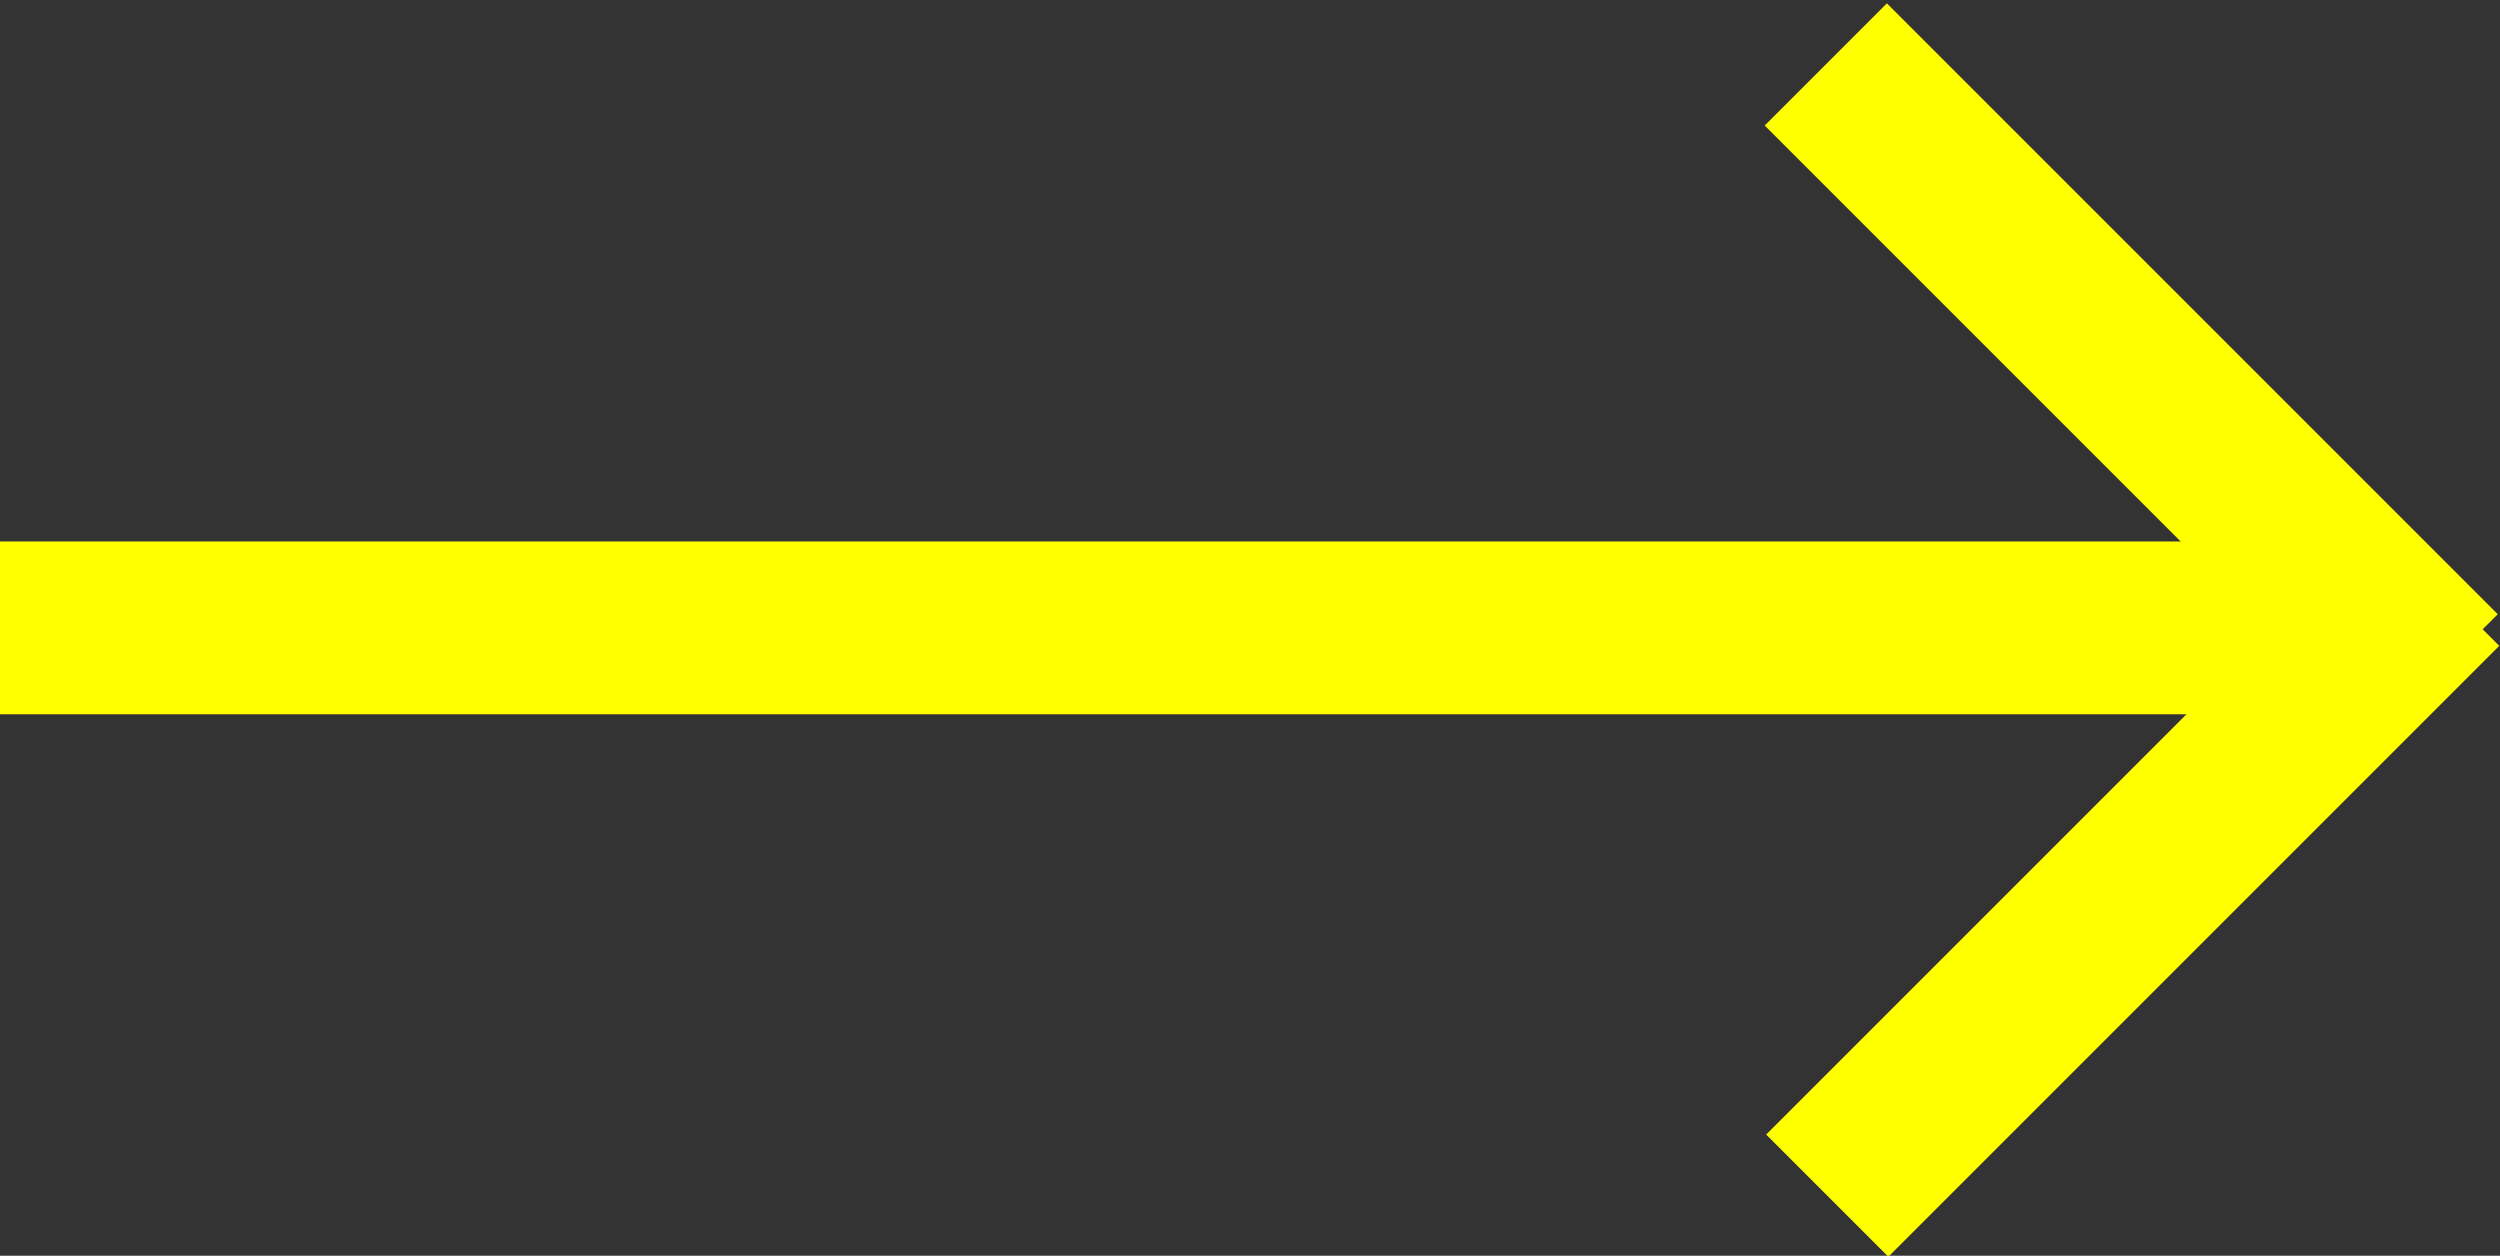 <?xml version="1.0" encoding="utf-8"?>
<!-- Generator: Adobe Illustrator 19.0.0, SVG Export Plug-In . SVG Version: 6.00 Build 0)  -->
<svg version="1.1" id="Шар_1" xmlns="http://www.w3.org/2000/svg" xmlns:xlink="http://www.w3.org/1999/xlink" x="0px" y="0px"
	 viewBox="10 -3.8 43.4 21.8" style="enable-background:new 10 -3.8 43.4 21.8;" xml:space="preserve">
<rect x="10" y="-3.8" width="43.4" height="21.8" fill="#333333" stroke="none"/>
<style type="text/css">
	.st0{fill:#FFFF00;}
</style>
<rect x="10" y="5.6" class="st0" width="40" height="3"/>
<rect x="39.5" y="1.1" transform="matrix(-0.707 -0.707 0.707 -0.707 78.389 37.688)" class="st0" width="15" height="3"/>
<rect x="39.5" y="10.1" transform="matrix(-0.707 0.707 -0.707 -0.707 88.454 -13.374)" class="st0" width="15" height="3"/>
</svg>
